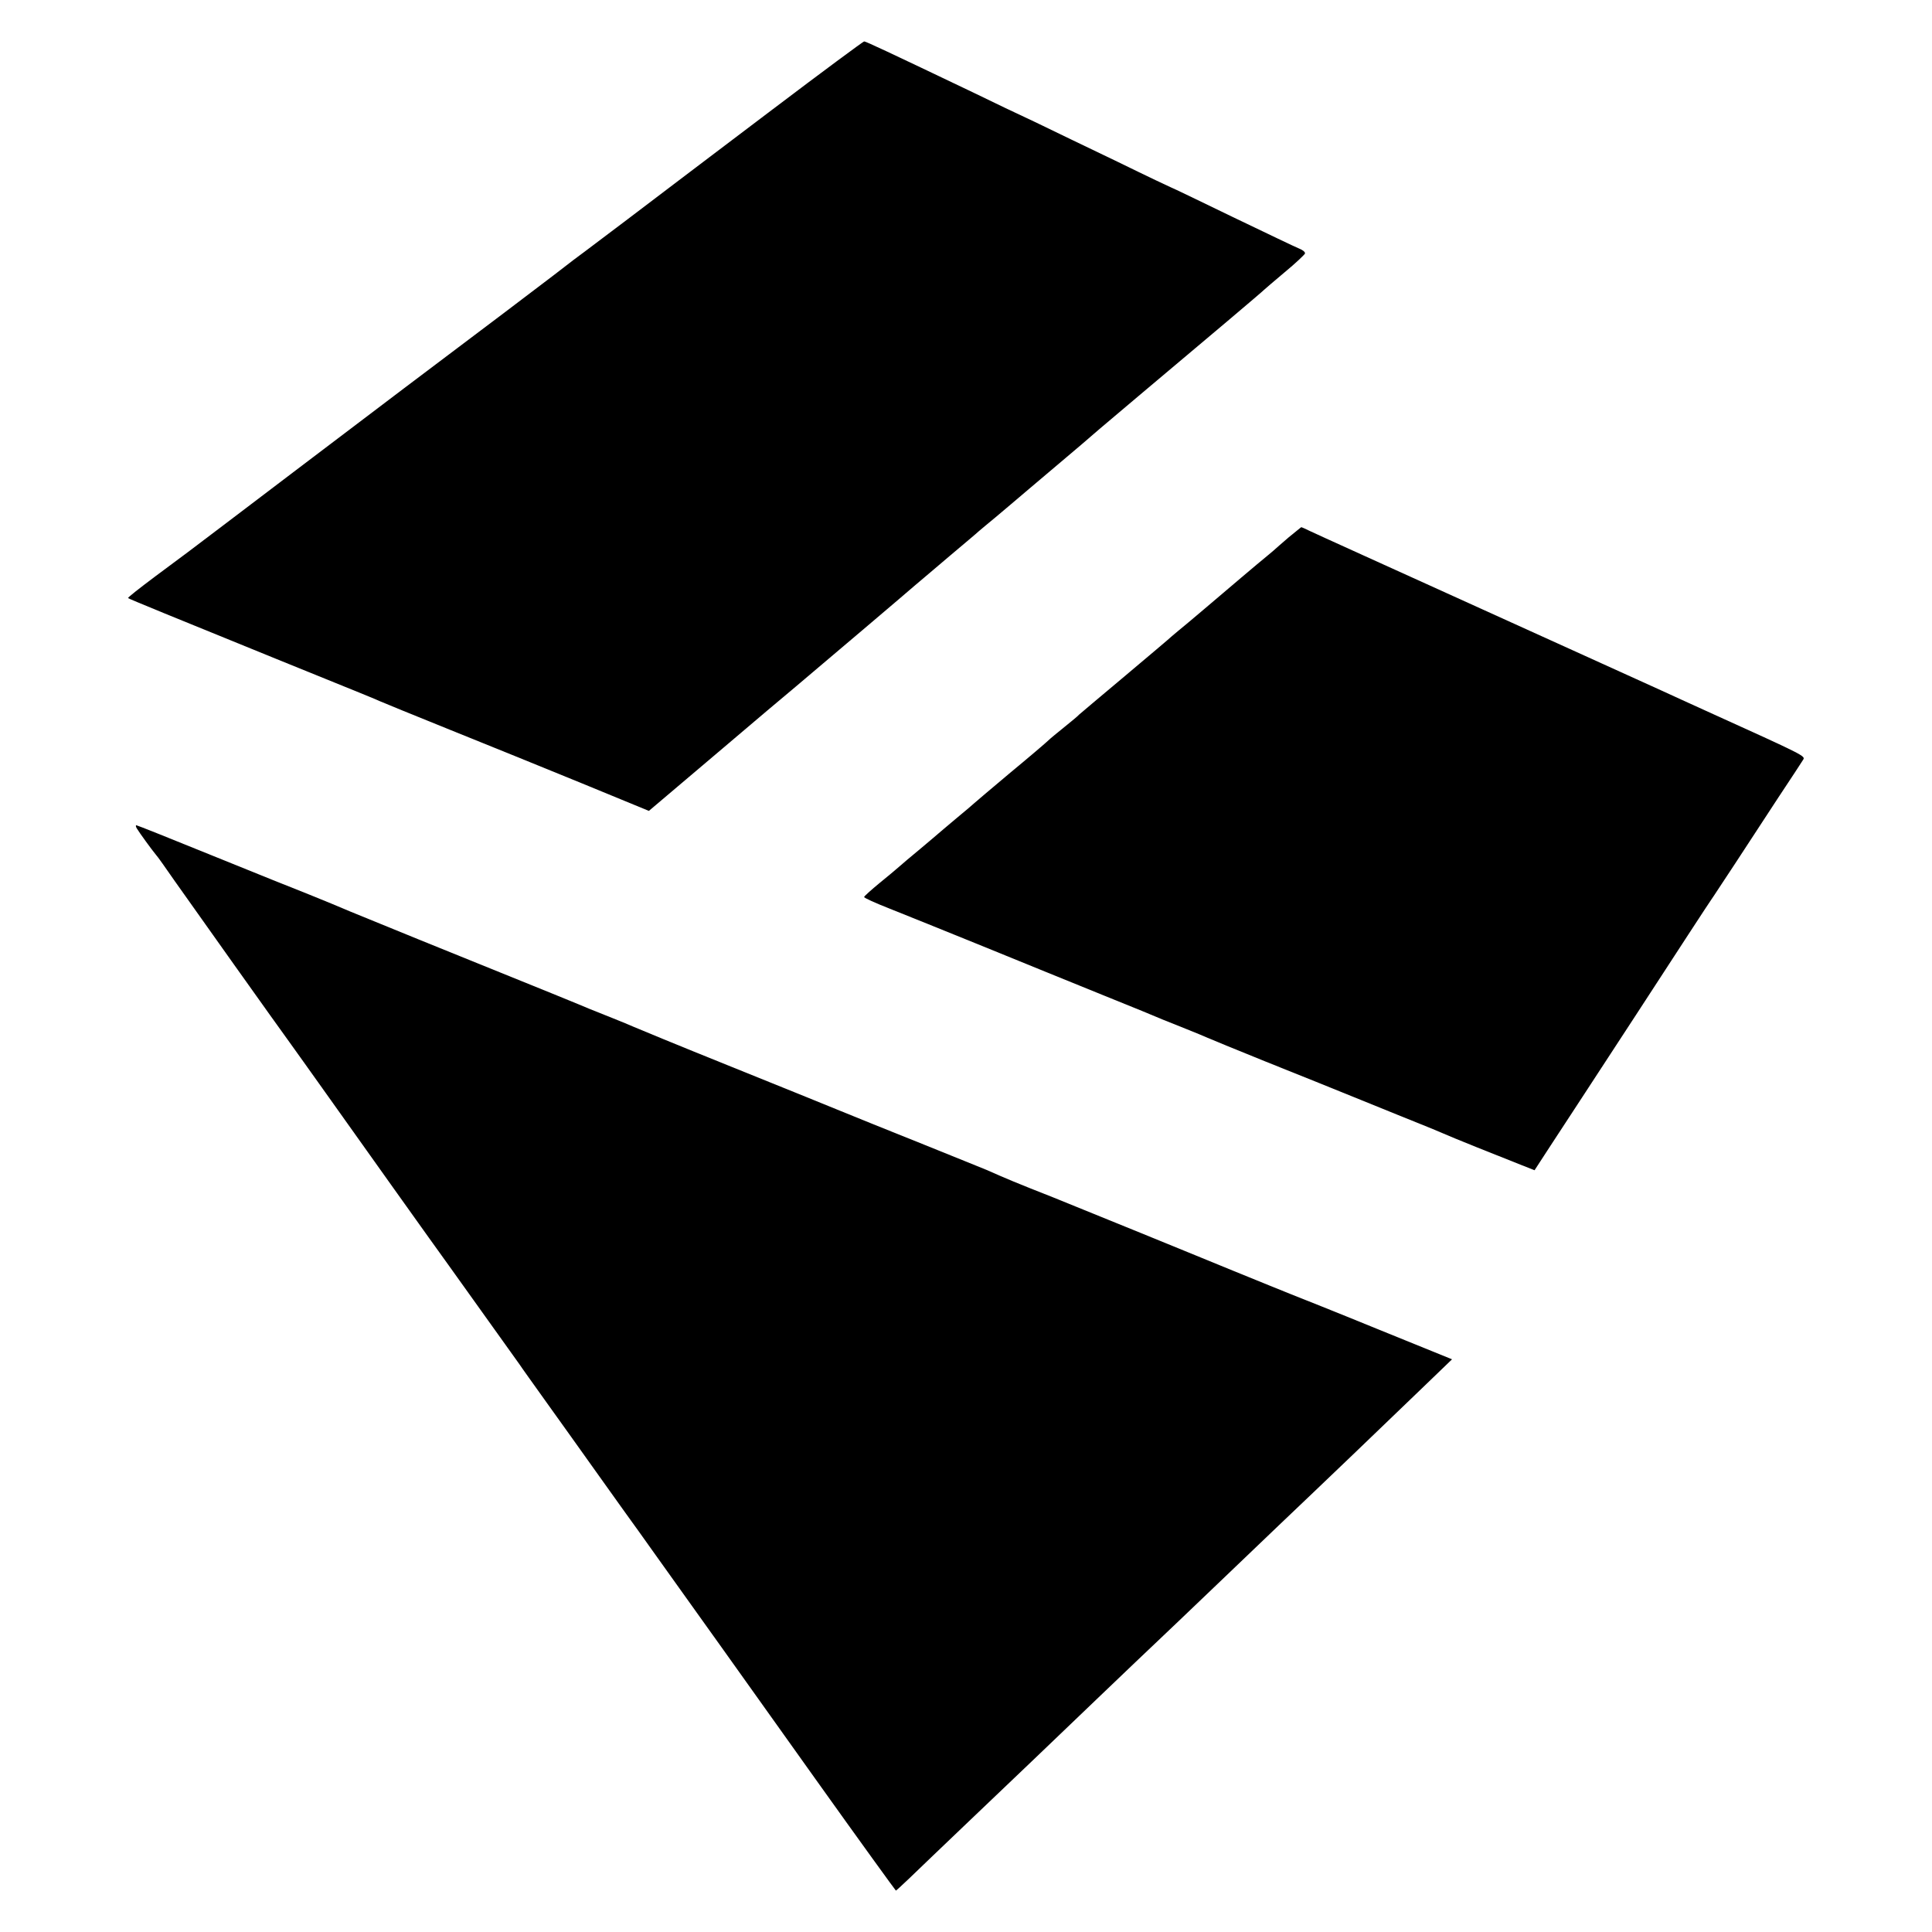<?xml version="1.0" standalone="no"?>
<!DOCTYPE svg PUBLIC "-//W3C//DTD SVG 20010904//EN"
 "http://www.w3.org/TR/2001/REC-SVG-20010904/DTD/svg10.dtd">
<svg version="1.0" xmlns="http://www.w3.org/2000/svg"
 width="700pt" height="700pt" viewBox="0 0 700 700"
 preserveAspectRatio="xMidYMid meet">
<g transform="translate(0,700) scale(0.1,-0.1)"
fill="#000000" stroke="none">
<path d="M2801 6605 c-178 -135 -336 -254 -350 -265 -52 -40 -310 -235 -333
-252 -26 -19 -42 -31 -113 -86 -27 -21 -270 -205 -540 -408 -269 -204 -560
-424 -645 -489 -85 -65 -201 -152 -257 -193 -56 -42 -101 -77 -99 -79 3 -3
172 -72 536 -220 331 -134 355 -144 375 -153 11 -5 126 -52 255 -104 129 -52
344 -139 478 -194 l243 -100 242 205 c133 113 264 224 291 246 142 120 405
343 431 366 17 14 73 62 125 106 52 44 100 84 106 90 6 5 33 28 60 50 26 22
82 69 124 105 42 36 101 85 130 110 30 25 85 72 124 106 39 33 103 87 142 120
250 210 450 379 454 384 3 3 37 32 75 64 39 32 71 63 73 67 2 5 -7 13 -20 18
-13 5 -121 57 -242 115 -120 58 -219 106 -221 106 -1 0 -90 42 -196 94 -107
51 -241 116 -299 144 -58 27 -157 74 -220 105 -316 151 -393 187 -399 187 -3
0 -152 -110 -330 -245z"/>
<path d="M4669 5053 c-24 -21 -49 -42 -55 -48 -6 -5 -33 -28 -60 -50 -26 -22
-82 -69 -124 -105 -42 -36 -98 -83 -124 -105 -27 -22 -54 -45 -60 -50 -6 -6
-83 -71 -171 -145 -88 -74 -162 -136 -165 -139 -3 -4 -26 -23 -52 -44 -26 -21
-53 -43 -60 -50 -7 -7 -69 -60 -138 -117 -69 -58 -127 -107 -130 -110 -3 -3
-32 -28 -65 -55 -33 -28 -62 -52 -65 -55 -3 -3 -32 -27 -65 -55 -33 -27 -68
-57 -77 -65 -9 -8 -41 -35 -72 -60 -30 -25 -55 -47 -55 -50 -1 -3 41 -22 92
-42 50 -20 202 -81 337 -136 135 -55 331 -135 435 -177 105 -42 204 -83 220
-90 17 -7 55 -22 85 -34 30 -12 64 -26 75 -31 11 -5 106 -44 210 -86 105 -42
262 -105 350 -141 88 -36 183 -74 210 -85 28 -11 64 -26 80 -33 33 -15 213
-87 287 -116 l48 -19 54 83 c30 45 171 262 315 482 143 220 265 407 271 415 6
8 44 67 86 130 41 63 112 171 157 240 45 68 86 130 90 137 9 14 9 14 -353 178
-52 24 -124 56 -160 73 -36 16 -330 150 -655 297 -324 147 -603 273 -619 281
-16 8 -30 14 -31 14 -1 0 -21 -17 -46 -37z"/>
<path d="M496 3998 c9 -15 54 -77 69 -95 6 -6 36 -49 68 -95 52 -74 369 -520
433 -608 14 -19 64 -90 112 -157 115 -162 405 -569 448 -628 42 -59 245 -343
256 -358 7 -11 51 -72 98 -138 47 -65 132 -185 190 -266 58 -82 109 -152 113
-158 4 -5 46 -64 93 -130 47 -66 92 -129 100 -140 29 -40 195 -273 478 -670
159 -223 291 -405 292 -405 1 0 22 19 46 42 64 62 383 366 448 428 30 29 136
130 235 225 99 95 196 187 215 205 19 18 116 110 215 205 99 95 203 194 230
220 136 129 421 402 517 495 l109 105 -271 110 c-149 61 -290 117 -313 126
-23 9 -116 47 -207 84 -91 37 -241 99 -335 137 -93 38 -237 96 -320 130 -135
53 -170 68 -240 99 -11 5 -117 47 -235 95 -118 47 -251 101 -295 119 -44 18
-226 92 -405 164 -179 72 -334 136 -345 141 -11 5 -45 19 -75 31 -30 12 -68
27 -85 34 -28 12 -125 52 -620 252 -115 47 -226 92 -245 100 -61 26 -74 31
-150 62 -41 16 -198 79 -348 140 -150 61 -275 111 -278 111 -3 0 -2 -6 2 -12z"/>
</g>
</svg>
